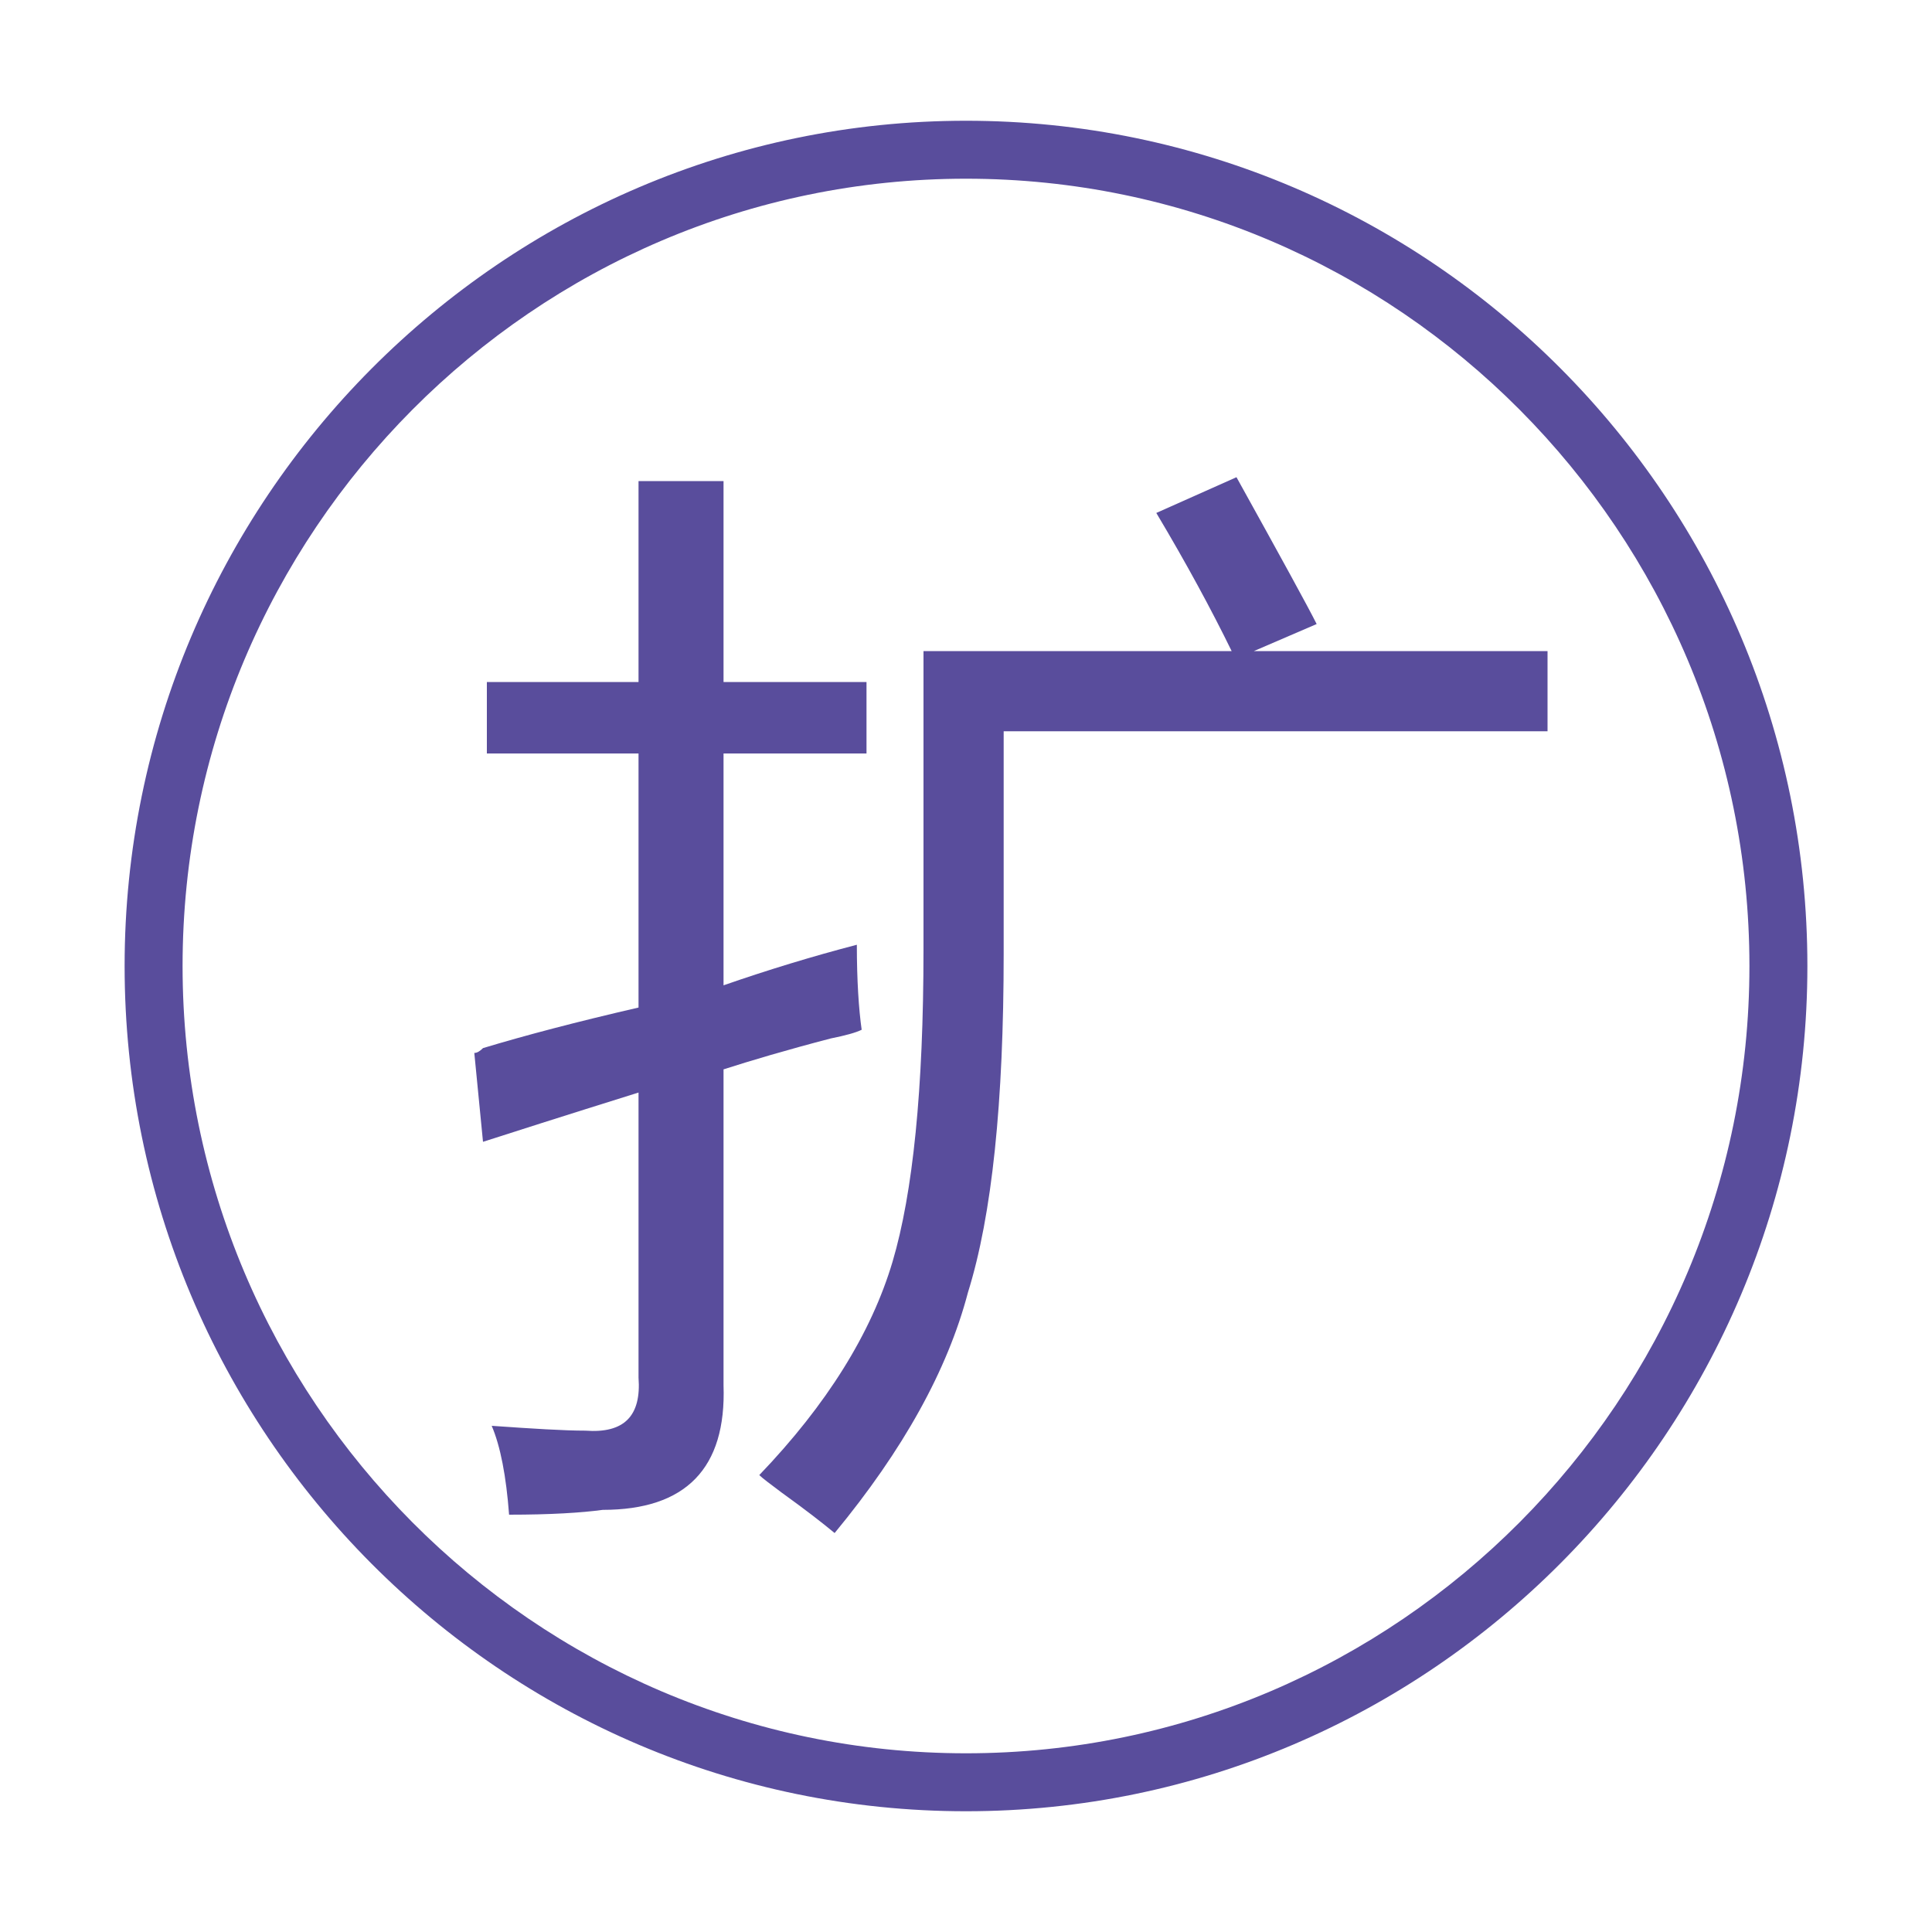 <?xml version="1.0" standalone="no"?><!DOCTYPE svg PUBLIC "-//W3C//DTD SVG 1.1//EN" "http://www.w3.org/Graphics/SVG/1.1/DTD/svg11.dtd"><svg t="1512371436030" class="icon" style="" viewBox="0 0 1024 1024" version="1.1" xmlns="http://www.w3.org/2000/svg" p-id="2427" xmlns:xlink="http://www.w3.org/1999/xlink" width="16" height="16"><defs><style type="text/css"></style></defs><path d="M512 64c-245.76 0-445.952 201.216-445.952 448 0 247.296 200.192 448 445.952 448s445.952-201.216 445.952-448c0-247.296-200.192-448-445.952-448z m0 865.28c-228.864 0-415.232-187.392-415.232-417.28S283.136 94.72 512 94.72s415.232 187.392 415.232 417.28-186.368 417.28-415.232 417.28z" p-id="2428" fill="#594d9c"></path><path d="M383.488 566.784c14.336-4.608 33.28-10.24 56.832-16.384 7.68-1.536 13.312-3.072 16.384-4.608-1.536-10.752-2.56-26.112-2.56-45.056-23.552 6.144-47.104 13.312-70.656 21.504V399.36h75.776v-37.888H383.488V254.976h-45.056v106.496H258.048V399.36h80.384v134.656c-33.28 7.68-60.416 14.848-82.432 21.504-1.536 1.536-3.072 2.56-4.608 2.56l4.608 47.104c14.336-4.608 41.472-13.312 82.432-26.112v151.04c1.536 20.48-7.68 29.696-28.16 28.16-11.264 0-27.648-1.024-49.664-2.56 4.608 10.752 7.68 26.624 9.216 47.104 22.016 0 38.4-1.024 49.664-2.56 44.032 0 65.536-22.016 64-66.048v-167.424z" p-id="2429" fill="#594d9c"></path><path d="M664.576 345.088l33.28-14.336c-4.608-9.216-18.944-35.328-42.496-77.824l-42.496 18.944c15.872 26.624 29.184 51.2 39.936 73.216H489.472v158.208c0 74.24-5.632 129.024-16.384 165.376-11.264 37.888-34.816 75.776-70.656 113.152 1.536 1.536 5.632 4.608 11.776 9.216 12.8 9.216 22.016 16.384 28.16 21.504 36.352-44.032 59.904-86.528 70.656-127.488 12.8-40.96 18.944-100.864 18.944-179.712v-117.76h288.256v-42.496h-155.648z" p-id="2430" fill="#594d9c"></path></svg>